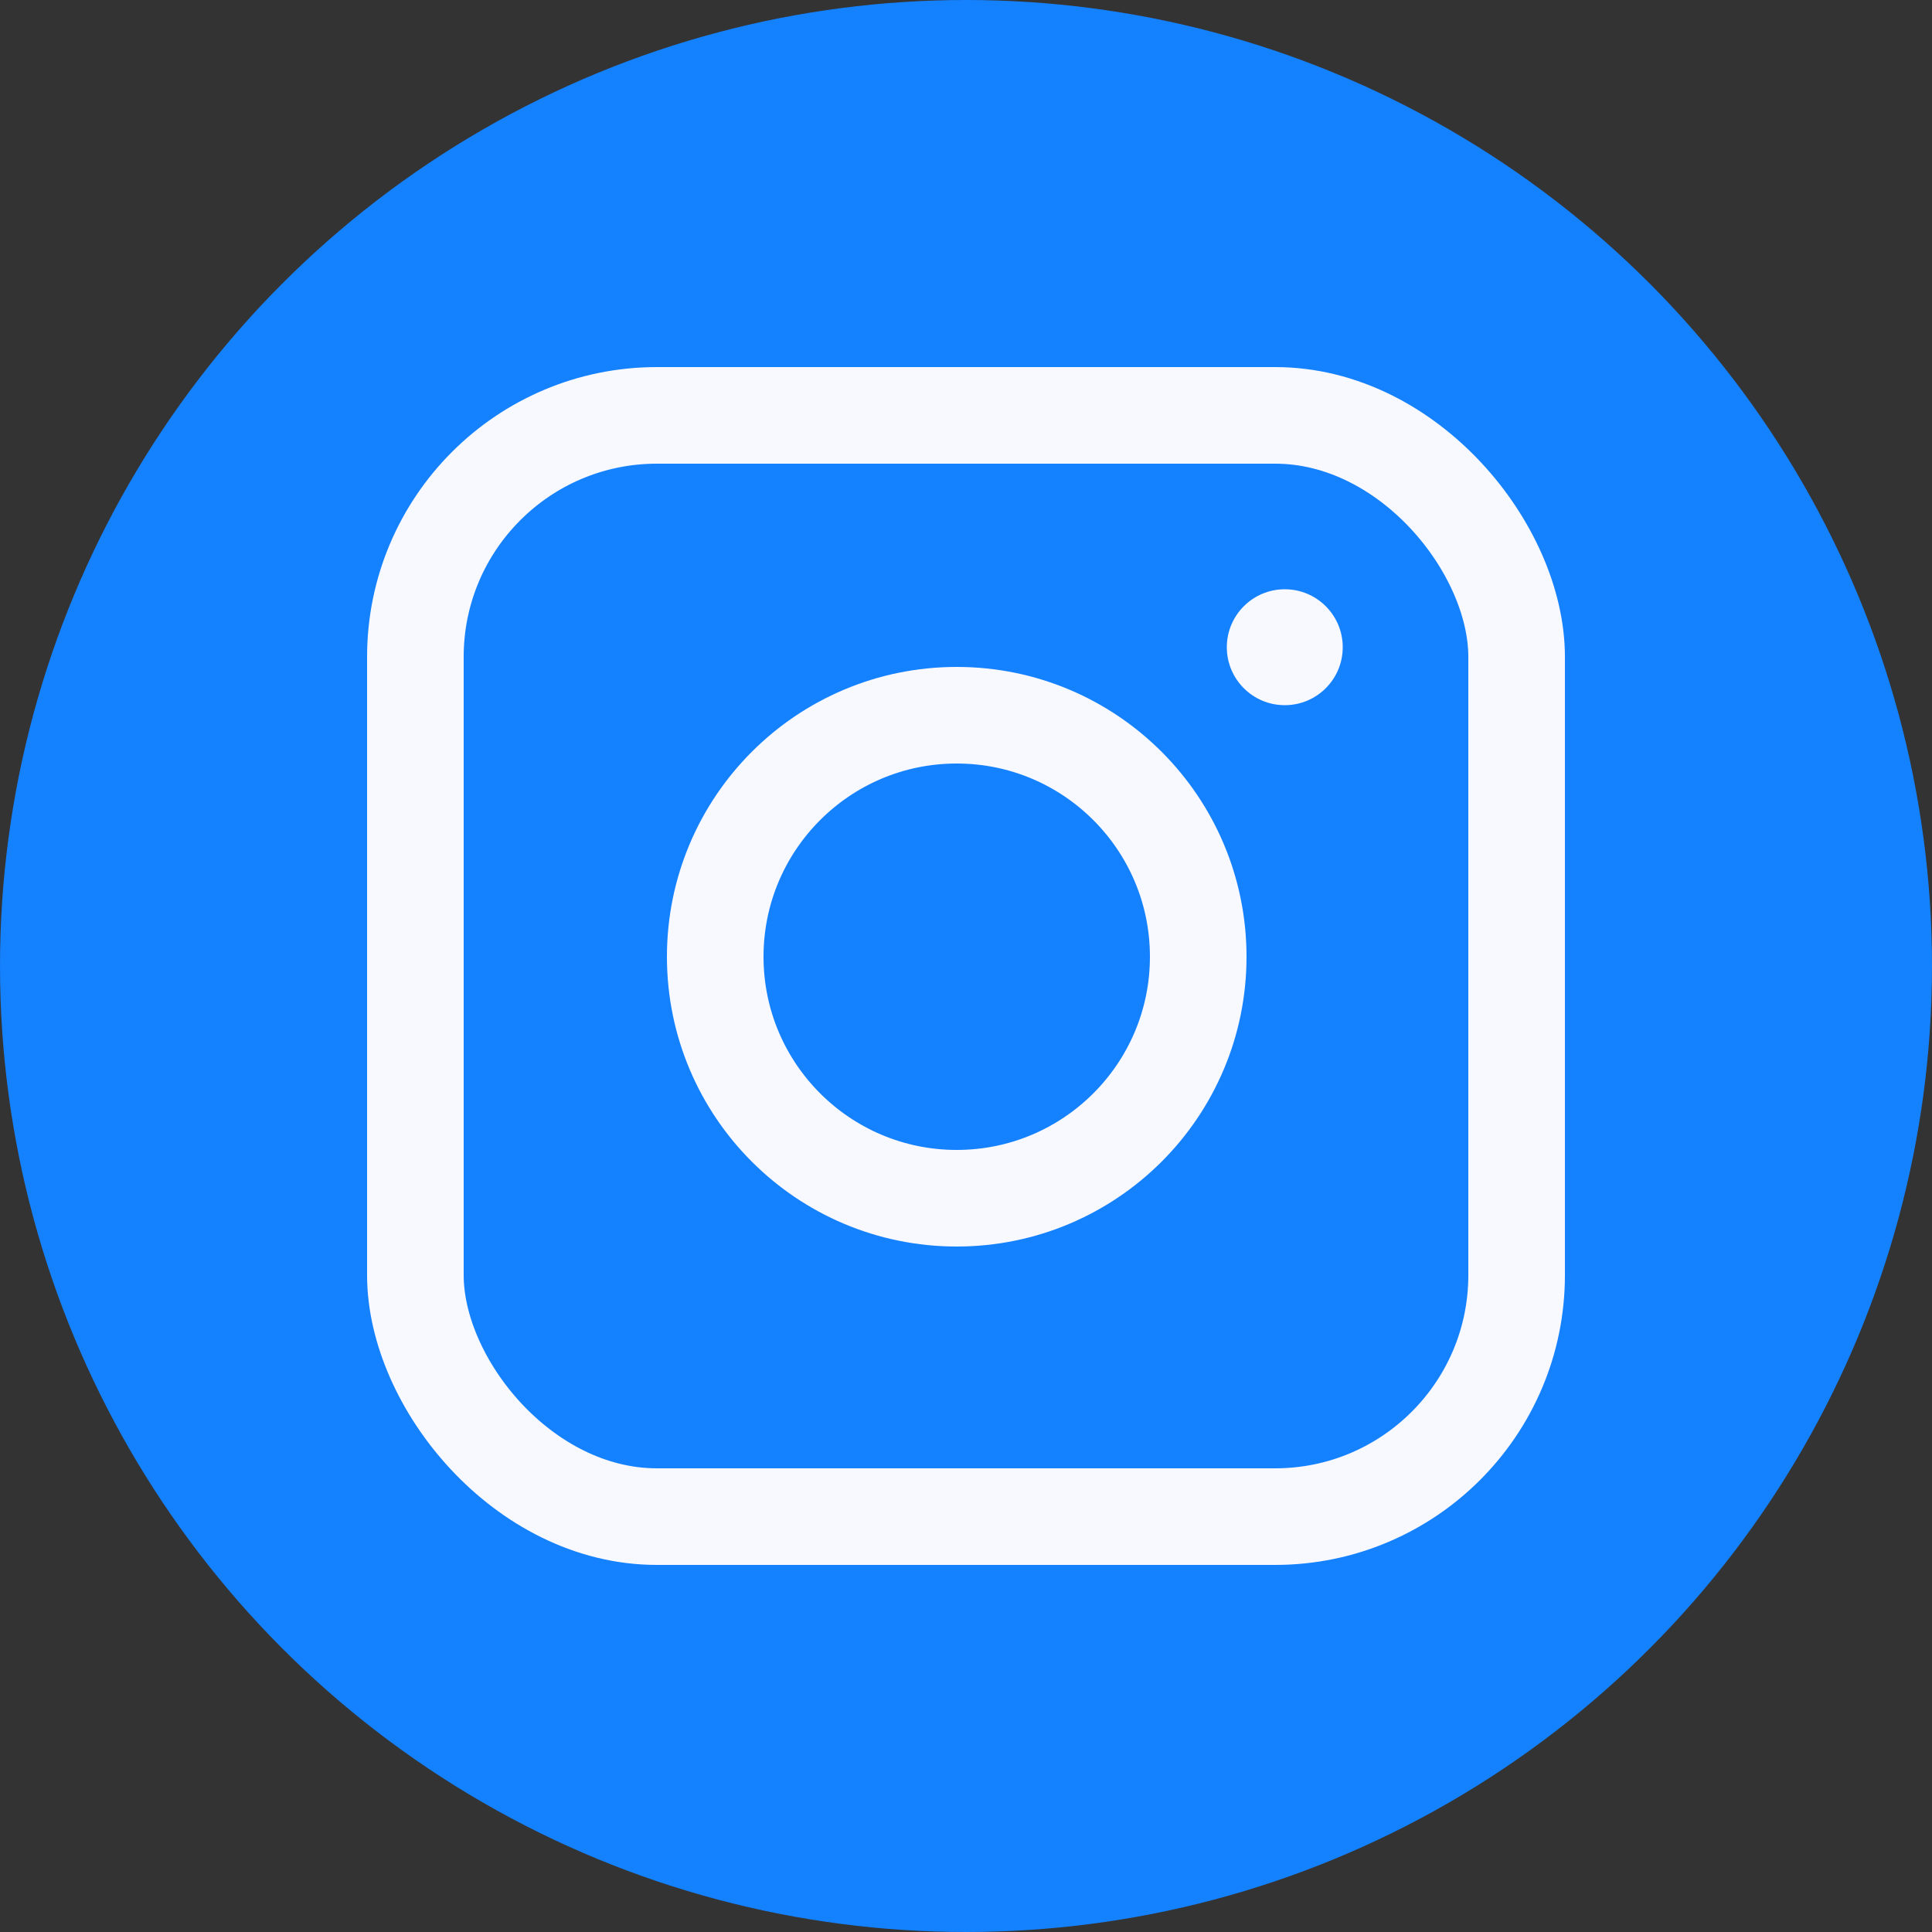 <svg width="100" height="100" viewBox="0 0 100 100" fill="none" xmlns="http://www.w3.org/2000/svg">
<rect x="0" y="0" width="100" height="100" fill="#333333" stroke="none"/>
<circle cx="50" cy="50" r="50" fill="#1481FF"/>
<rect x="21.5" y="21.5" width="57" height="57" rx="12.5" fill="#1481FF" stroke="#F8F8FF" stroke-width="5"/>
<circle cx="49.52" cy="49.52" r="12.5" stroke="#F8F8FF" stroke-width="5"/>
<circle cx="66.5" cy="33.5" r="3" fill="#F8F8FF"/>
</svg>
